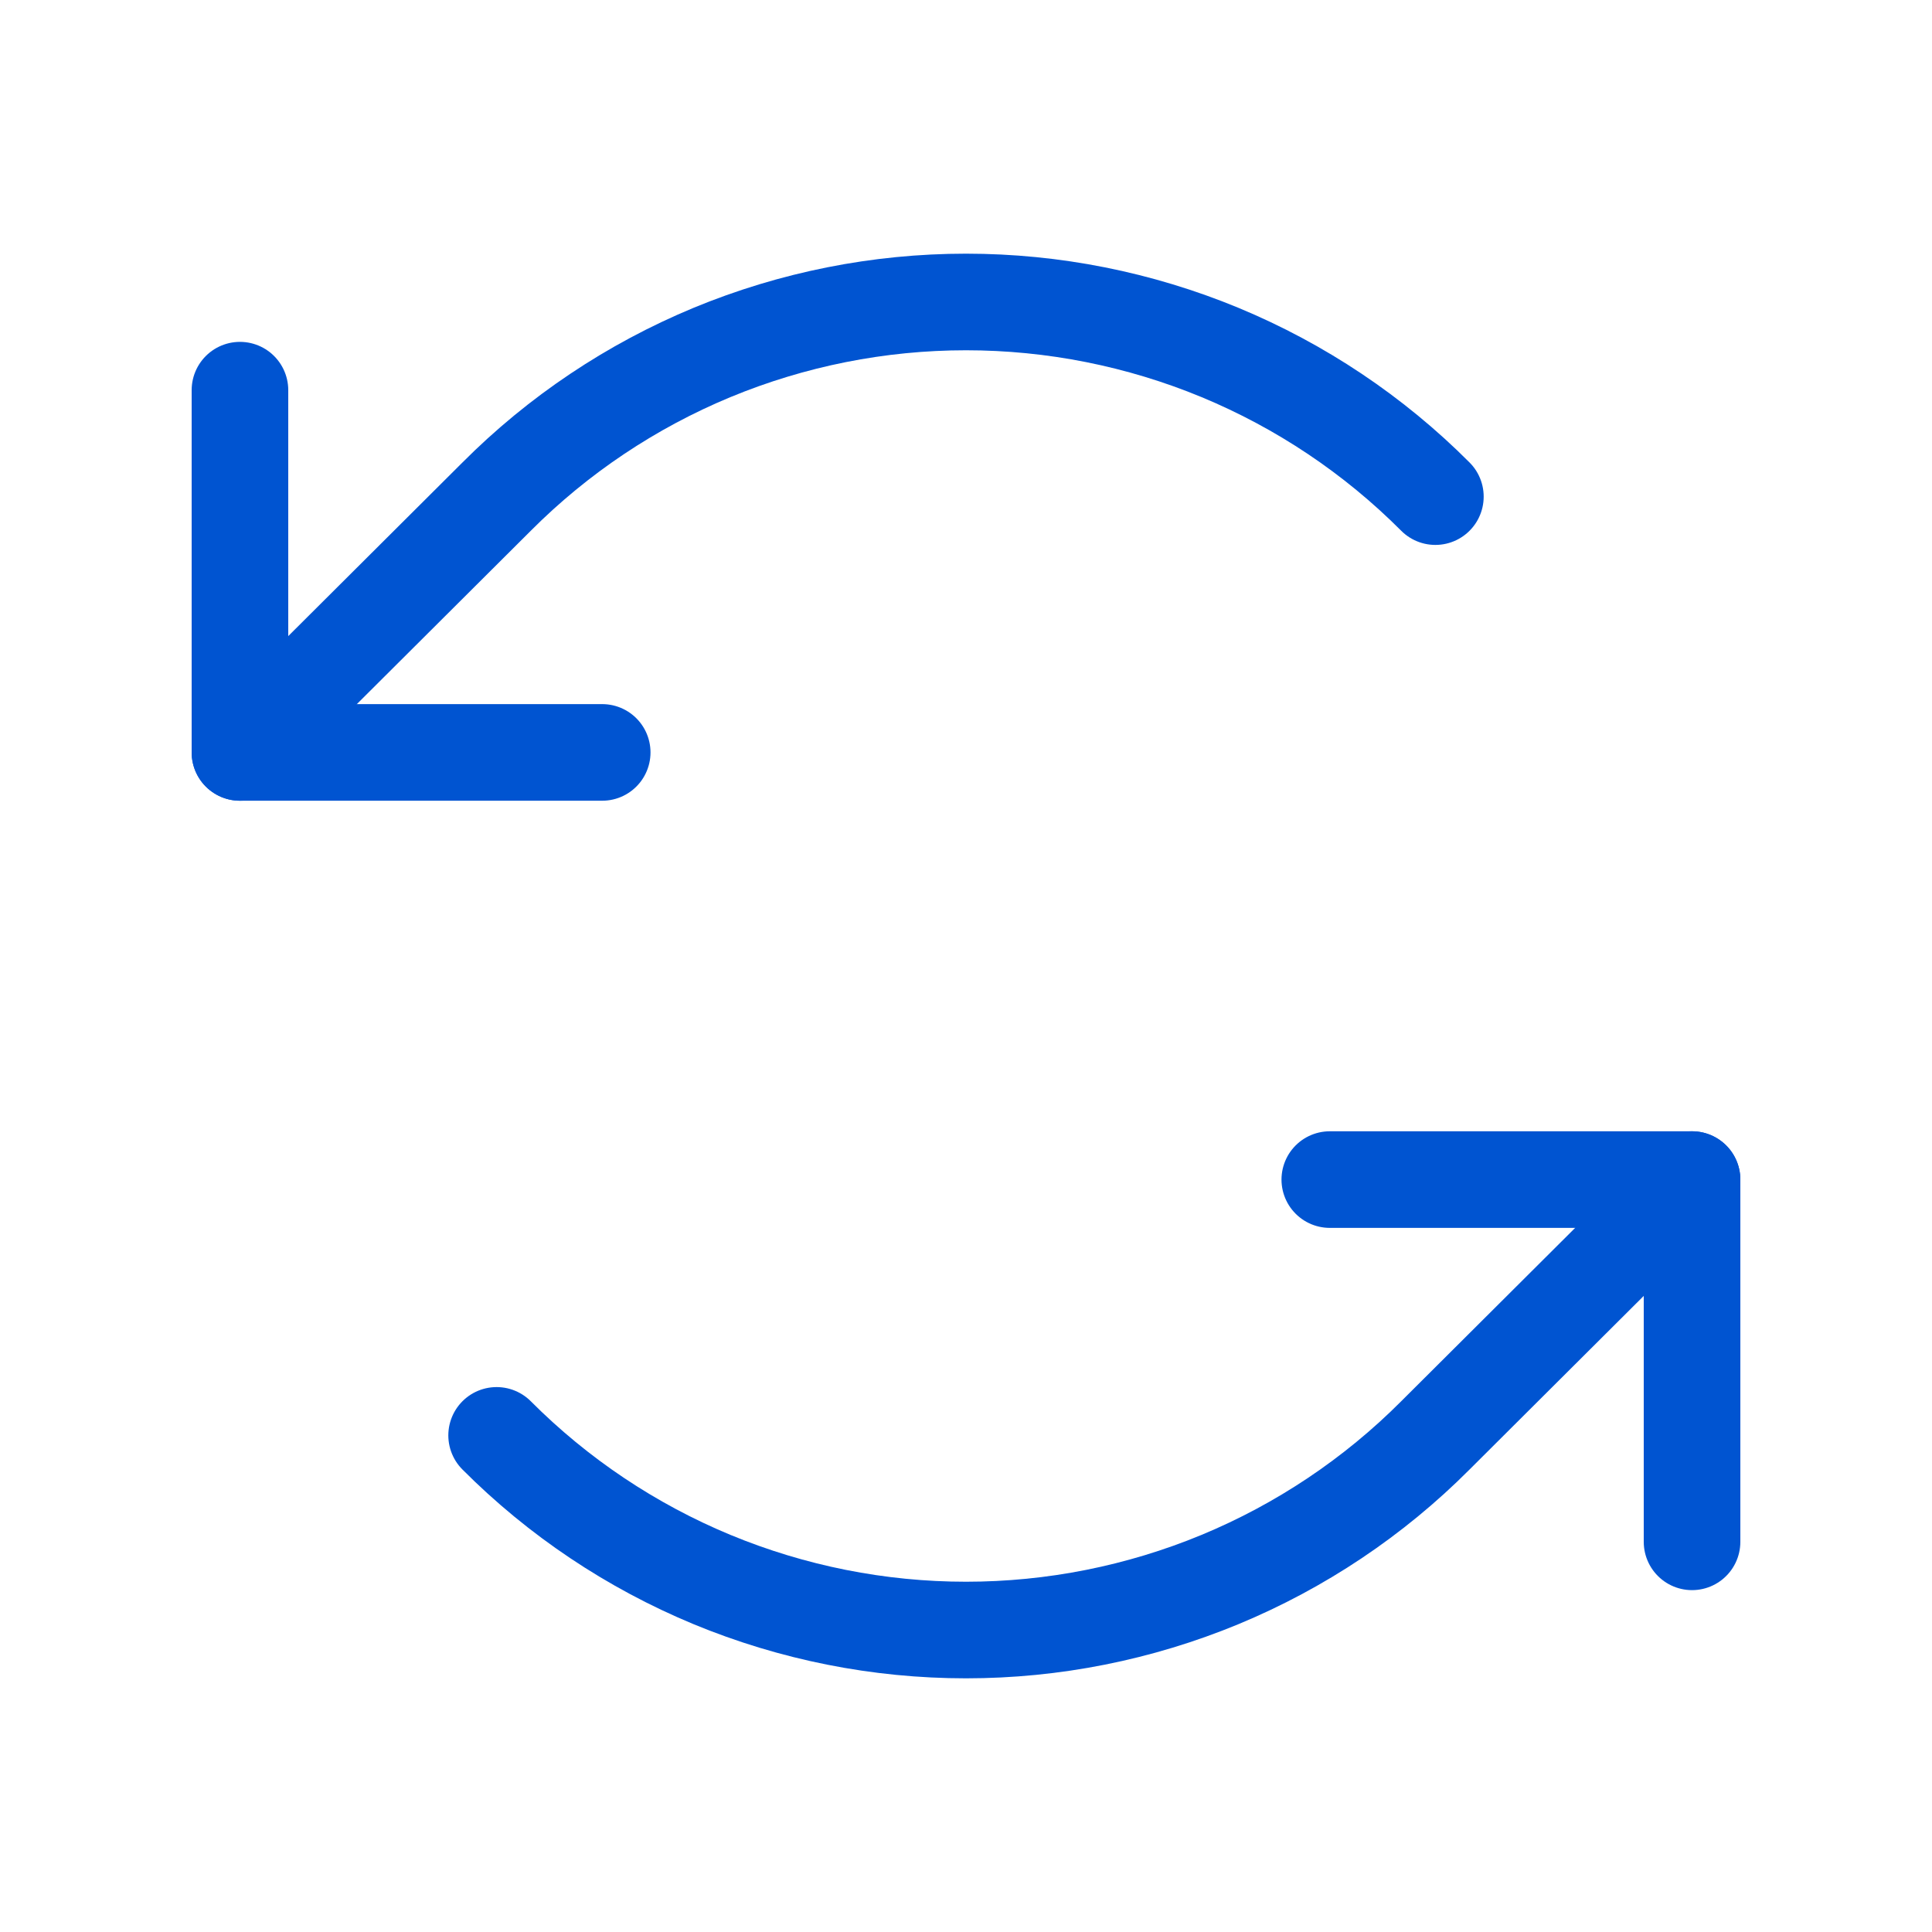<svg width="20" height="20" viewBox="0 0 20 20" fill="none" xmlns="http://www.w3.org/2000/svg">
<path d="M6.234 7.789H2.484V4.039" stroke="#0054D1" stroke-linecap="round" stroke-linejoin="round"/>
<path d="M14.859 5.141C14.222 4.502 13.464 3.995 12.63 3.649C11.796 3.304 10.903 3.126 10 3.126C9.097 3.126 8.204 3.304 7.37 3.649C6.536 3.995 5.778 4.502 5.141 5.141L2.484 7.789" stroke="#0054D1" stroke-linecap="round" stroke-linejoin="round"/>
<path d="M13.766 12.211H17.516V15.961" stroke="#0054D1" stroke-linecap="round" stroke-linejoin="round"/>
<path d="M5.141 14.859C5.778 15.498 6.536 16.005 7.37 16.351C8.204 16.696 9.097 16.874 10 16.874C10.903 16.874 11.796 16.696 12.63 16.351C13.464 16.005 14.222 15.498 14.859 14.859L17.516 12.211" stroke="#0054D1" stroke-linecap="round" stroke-linejoin="round"/>
</svg>
